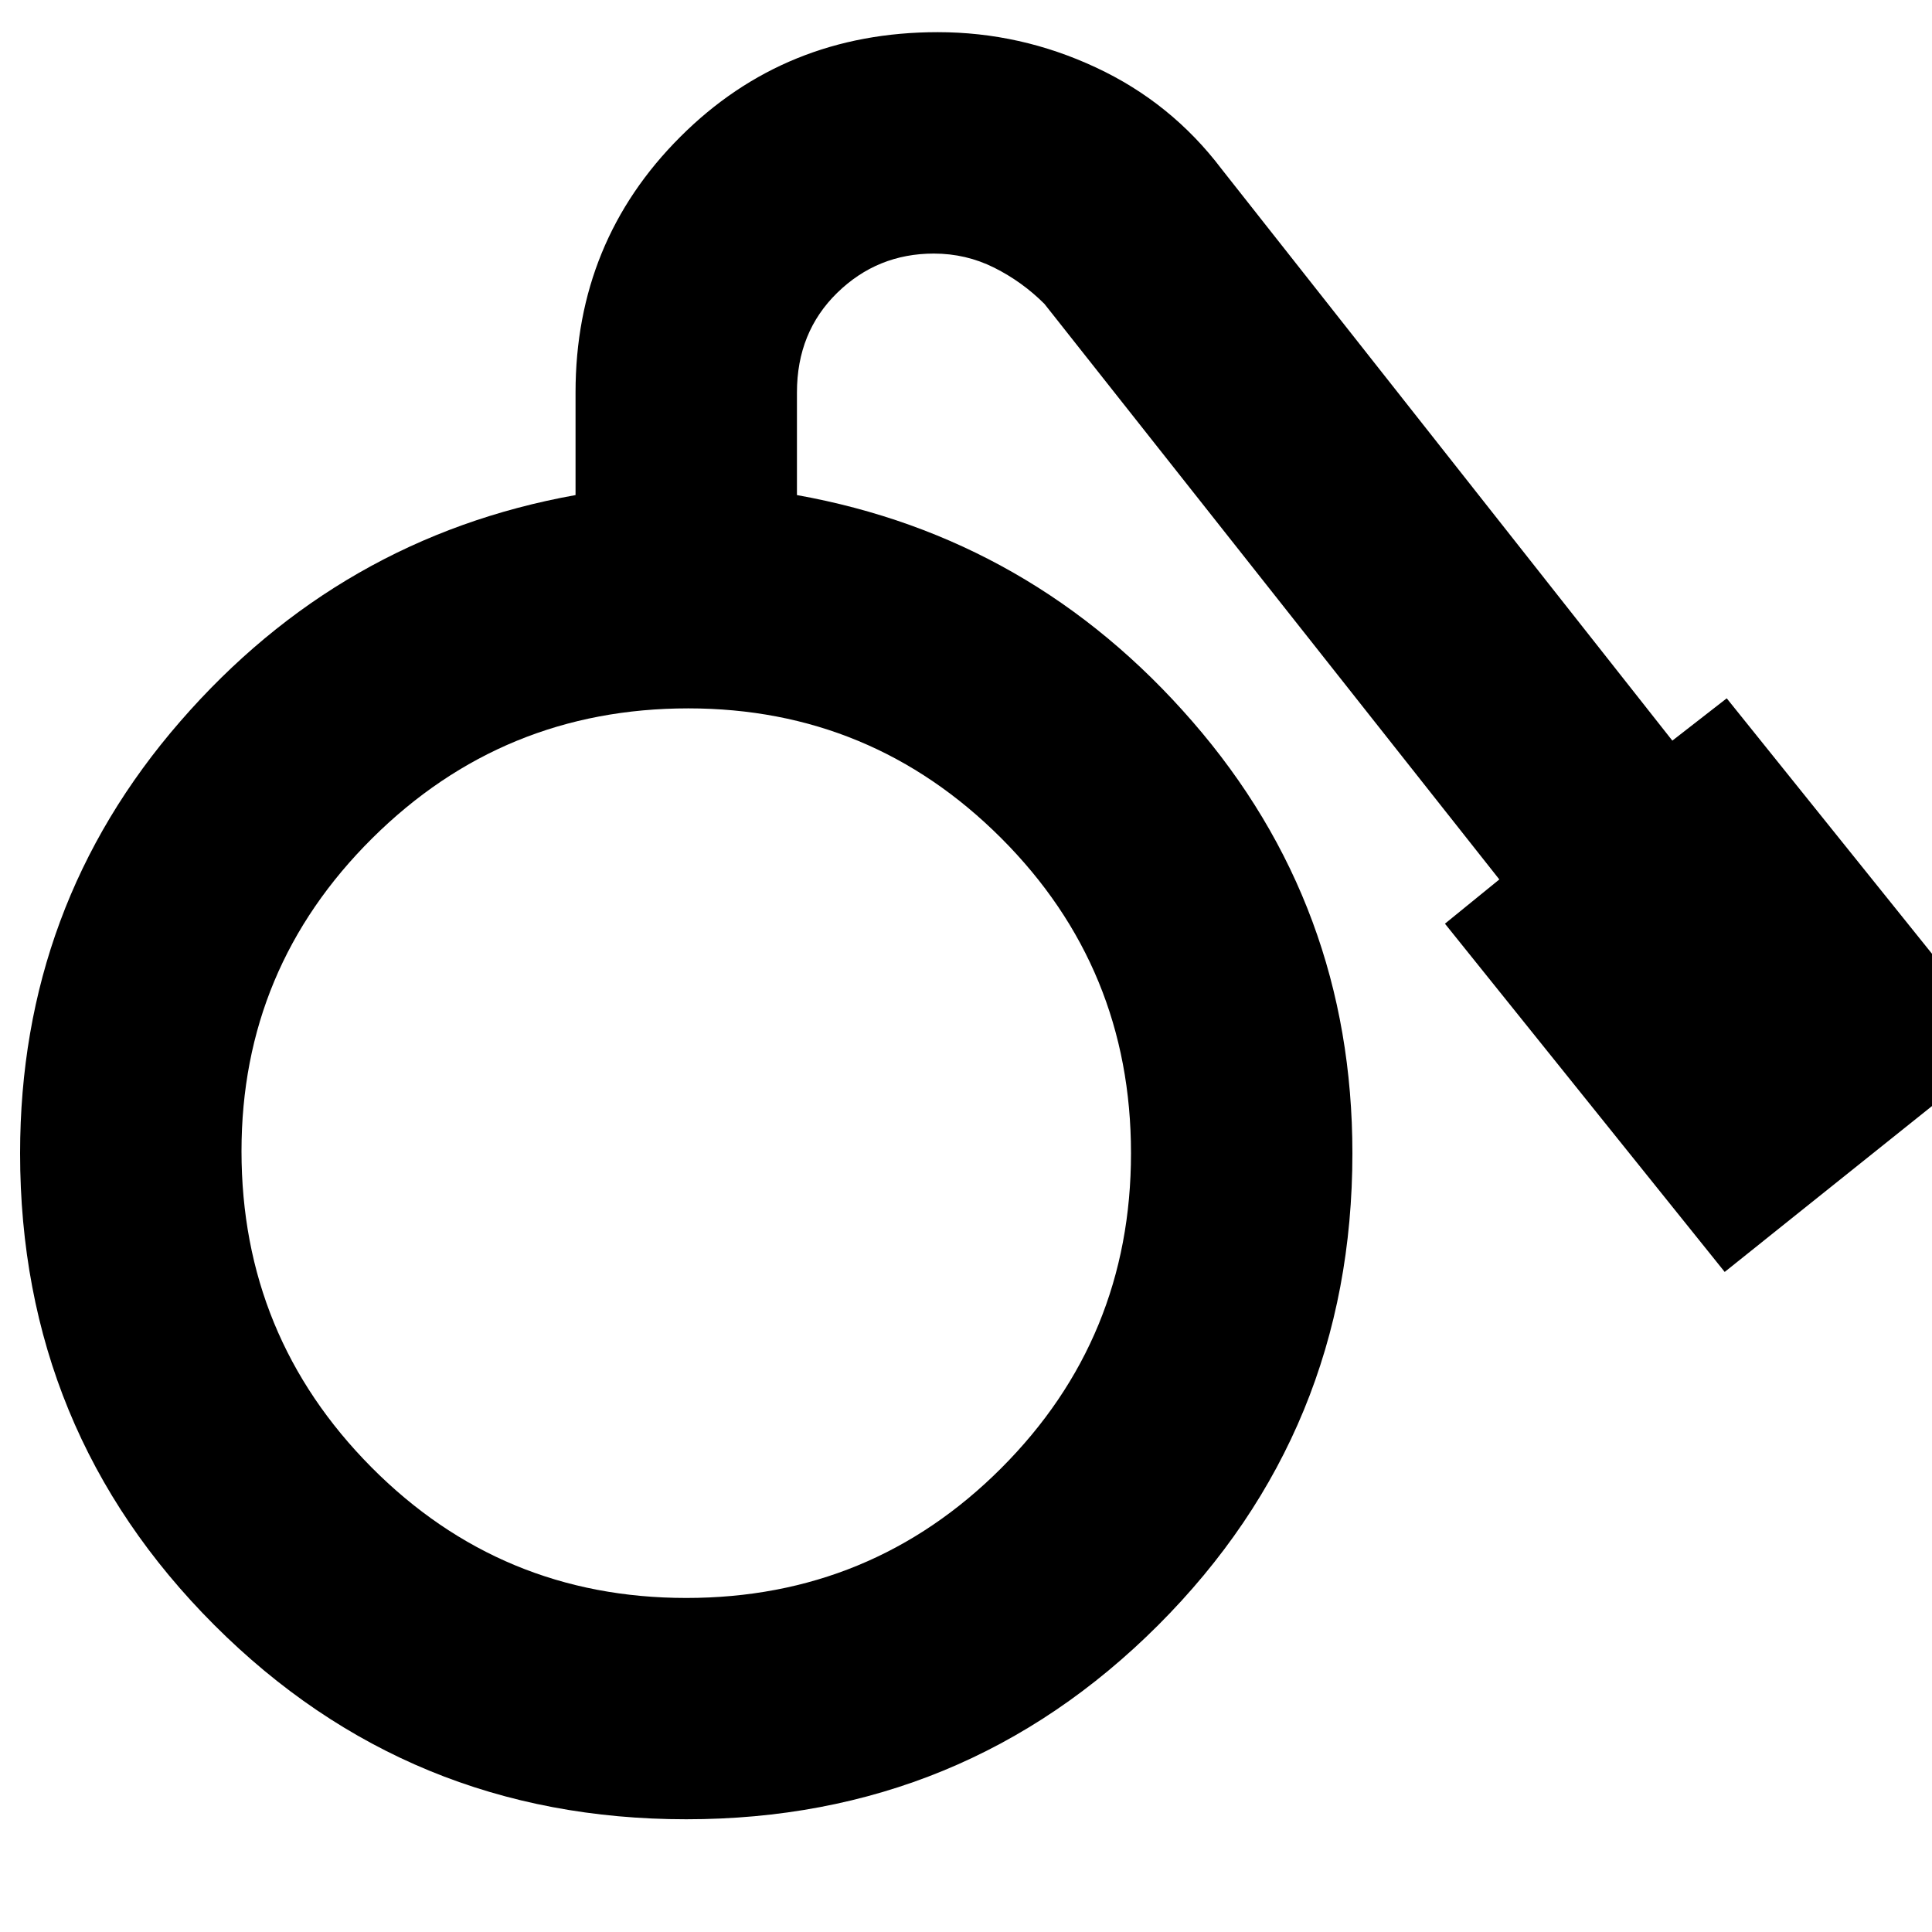 <svg xmlns="http://www.w3.org/2000/svg" height="20" width="20"><path d="M7.104 18.833q-2.875 0-4.885-2.01Q.208 14.812.208 11.938q0-2.563 1.657-4.469 1.656-1.907 4.093-2.344V4.062q0-1.562 1.084-2.645Q8.125.333 9.708.333q.854 0 1.636.365.781.364 1.302 1.052l4.666 5.917.563-.438 2.896 3.604-2.917 2.334-2.896-3.605.563-.458-4.709-5.958q-.229-.229-.52-.375-.292-.146-.625-.146-.584 0-1 .406-.417.407-.417 1.031v1.063q2.438.437 4.094 2.344Q14 9.375 14 11.938q0 2.874-2.01 4.885-2.011 2.01-4.886 2.01Zm0-2.291q1.917 0 3.261-1.344 1.343-1.344 1.343-3.26 0-1.917-1.343-3.261-1.344-1.344-3.24-1.344-1.917 0-3.271 1.344Q2.5 10.021 2.5 11.917q0 1.916 1.344 3.271 1.344 1.354 3.26 1.354Z"/></svg>
